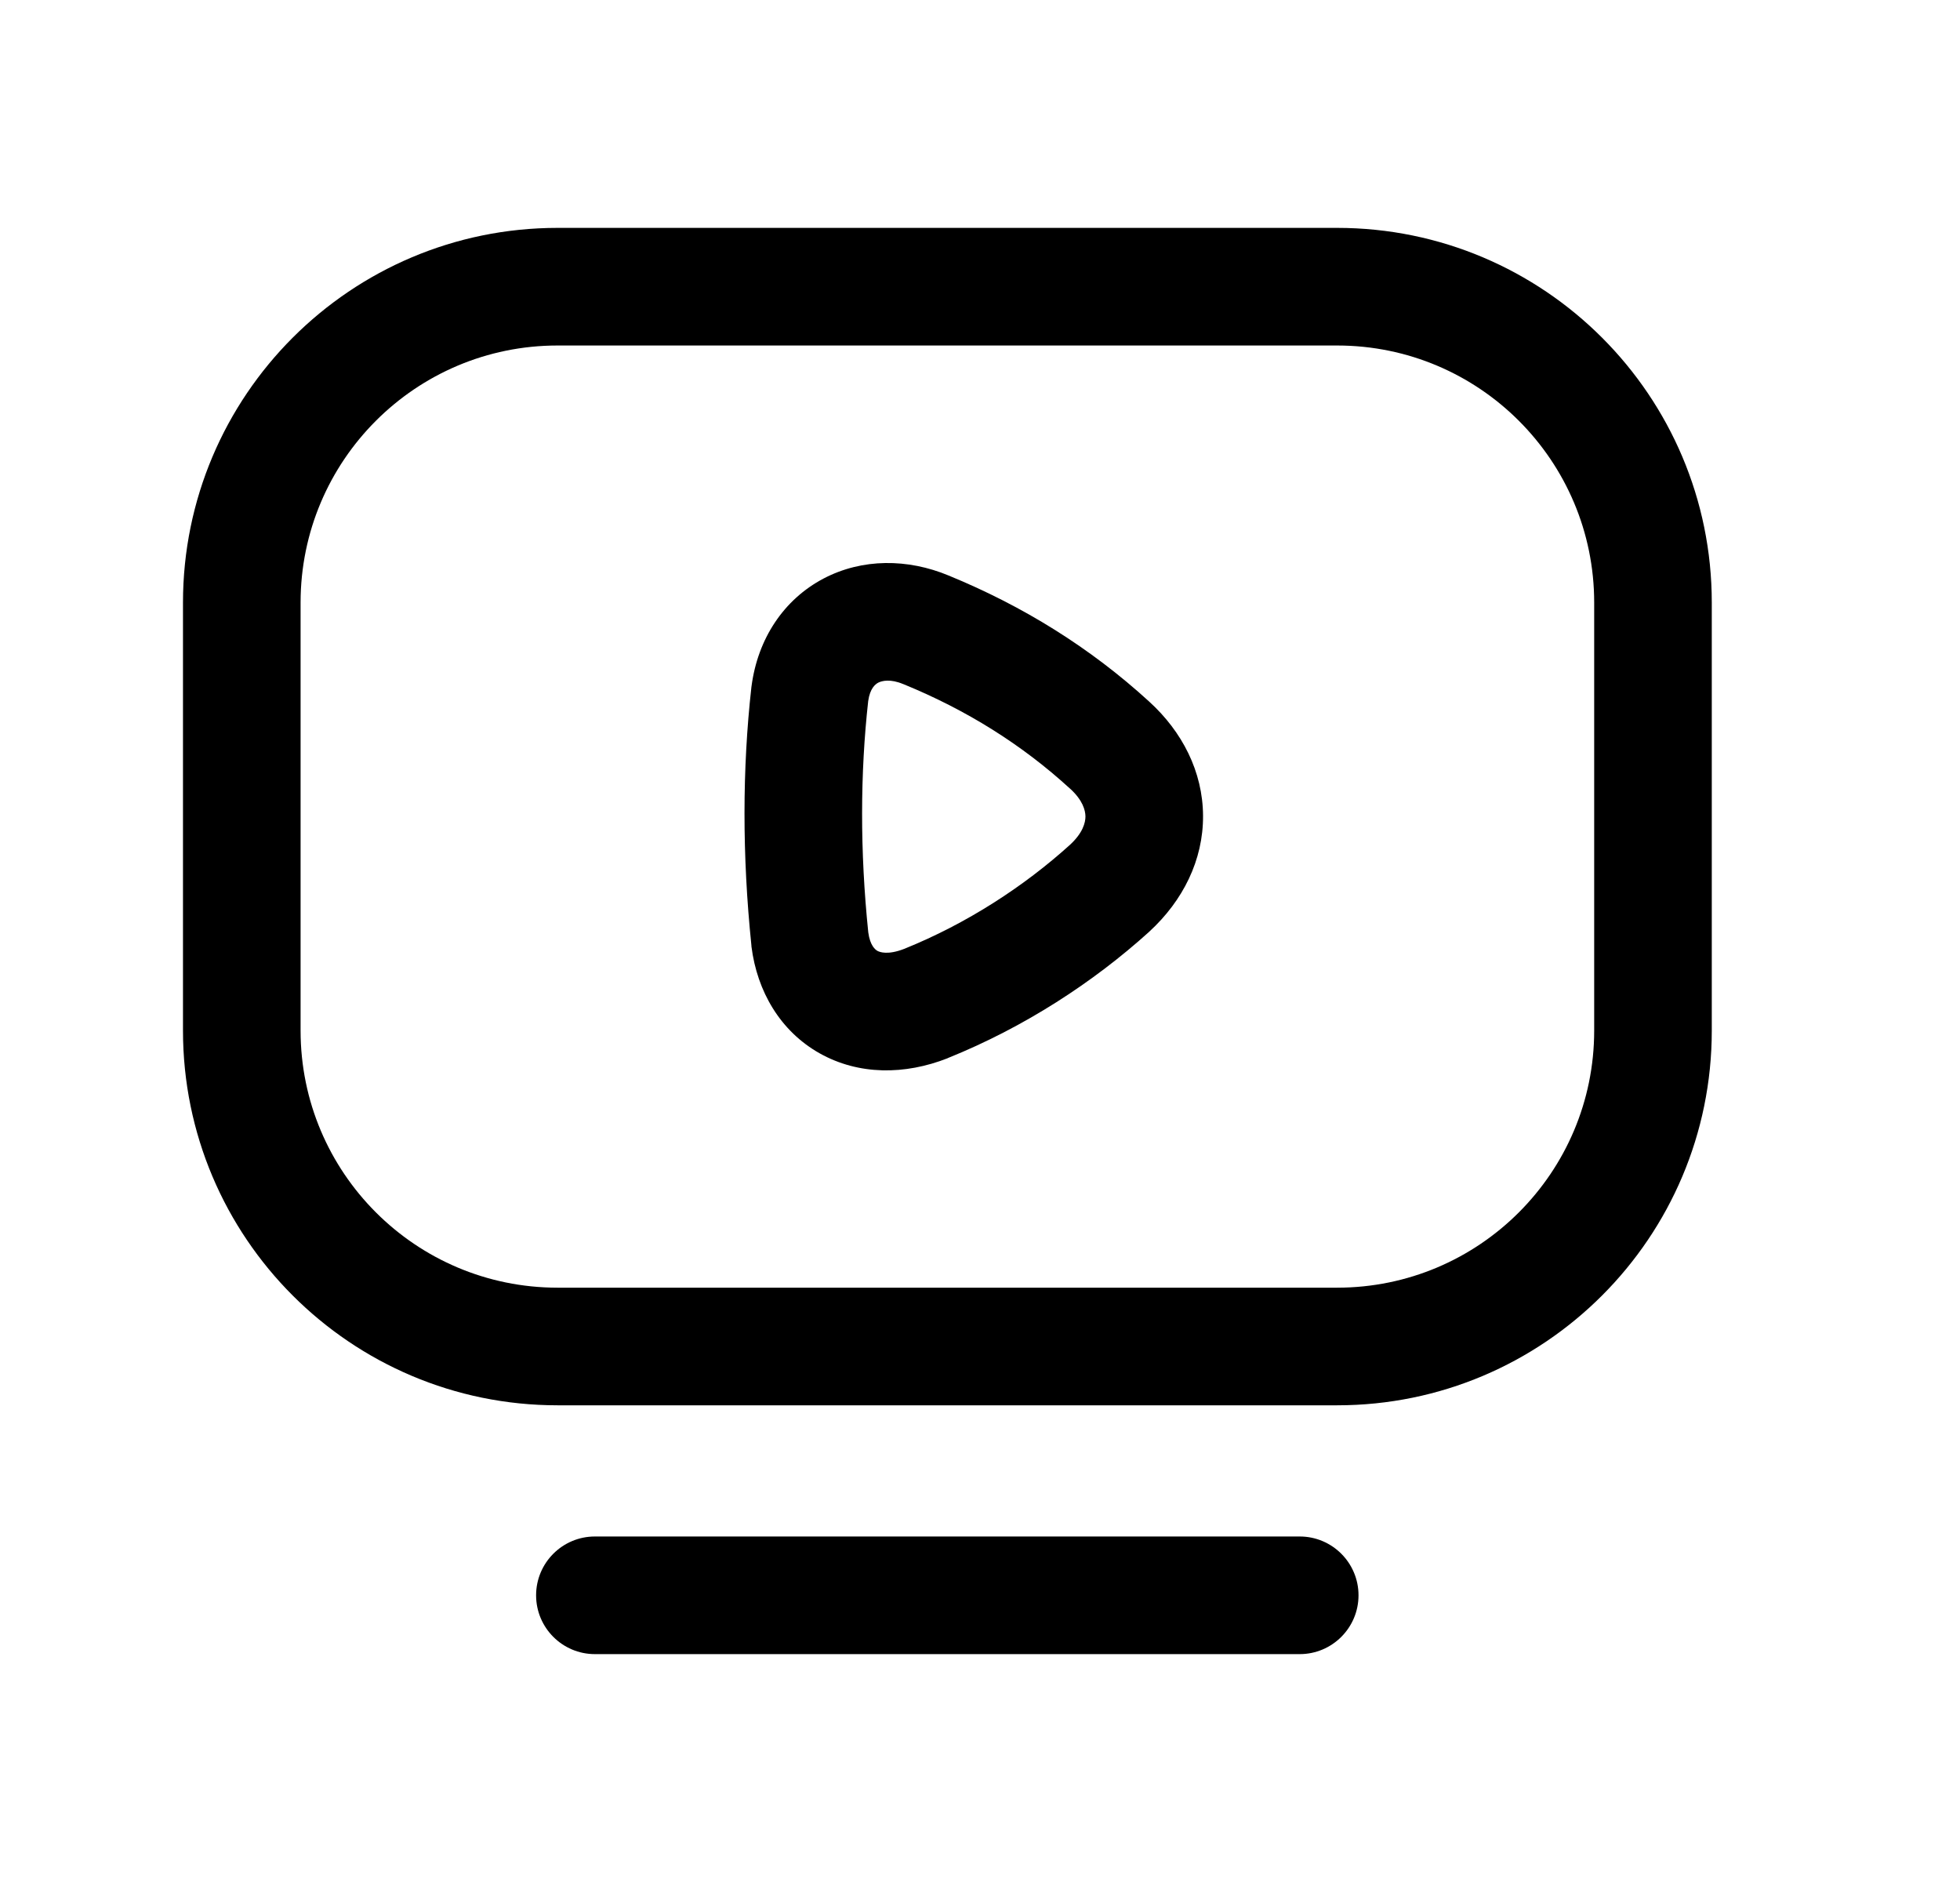 <svg width="25" height="24" viewBox="0 0 25 24" fill="none" xmlns="http://www.w3.org/2000/svg">
<path fill-rule="evenodd" clip-rule="evenodd" d="M2.334 7.685C2.334 5.046 4.474 2.906 7.112 2.906H17.055C19.694 2.906 21.834 5.046 21.834 7.685V13.142C21.834 15.781 19.694 17.921 17.055 17.921H7.112C4.474 17.921 2.334 15.781 2.334 13.142V7.685ZM7.112 4.406C5.302 4.406 3.834 5.874 3.834 7.685V13.142C3.834 14.953 5.302 16.421 7.112 16.421H17.055C18.866 16.421 20.334 14.953 20.334 13.142V7.685C20.334 5.874 18.866 4.406 17.055 4.406H7.112Z" fill="black"/>
<path fill-rule="evenodd" clip-rule="evenodd" d="M6.838 20.344C6.838 19.93 7.174 19.594 7.588 19.594H16.578C16.992 19.594 17.328 19.93 17.328 20.344C17.328 20.758 16.992 21.094 16.578 21.094H7.588C7.174 21.094 6.838 20.758 6.838 20.344Z" fill="black"/>
<path fill-rule="evenodd" clip-rule="evenodd" d="M11.074 8.94C10.972 9.858 10.968 10.85 11.075 11.891C11.098 12.06 11.165 12.11 11.19 12.125C11.22 12.142 11.324 12.182 11.534 12.1C12.333 11.778 13.063 11.302 13.647 10.774C13.813 10.621 13.845 10.49 13.845 10.411C13.844 10.331 13.809 10.203 13.649 10.057L13.646 10.055L13.646 10.055C13.033 9.494 12.326 9.053 11.527 8.726L11.521 8.724L11.521 8.724C11.357 8.655 11.25 8.681 11.201 8.706C11.165 8.726 11.097 8.777 11.074 8.94ZM12.099 7.339C11.58 7.123 10.999 7.118 10.504 7.378C9.997 7.645 9.666 8.144 9.586 8.749L9.584 8.764C9.468 9.802 9.466 10.908 9.584 12.054L9.585 12.071C9.657 12.642 9.952 13.149 10.454 13.432C10.954 13.713 11.543 13.709 12.087 13.495L12.087 13.495L12.092 13.492C13.067 13.099 13.948 12.524 14.656 11.884L14.656 11.884L14.66 11.88C15.089 11.486 15.348 10.968 15.345 10.403C15.342 9.84 15.079 9.33 14.658 8.947C13.907 8.26 13.048 7.728 12.099 7.339Z" fill="black"/>
</svg>